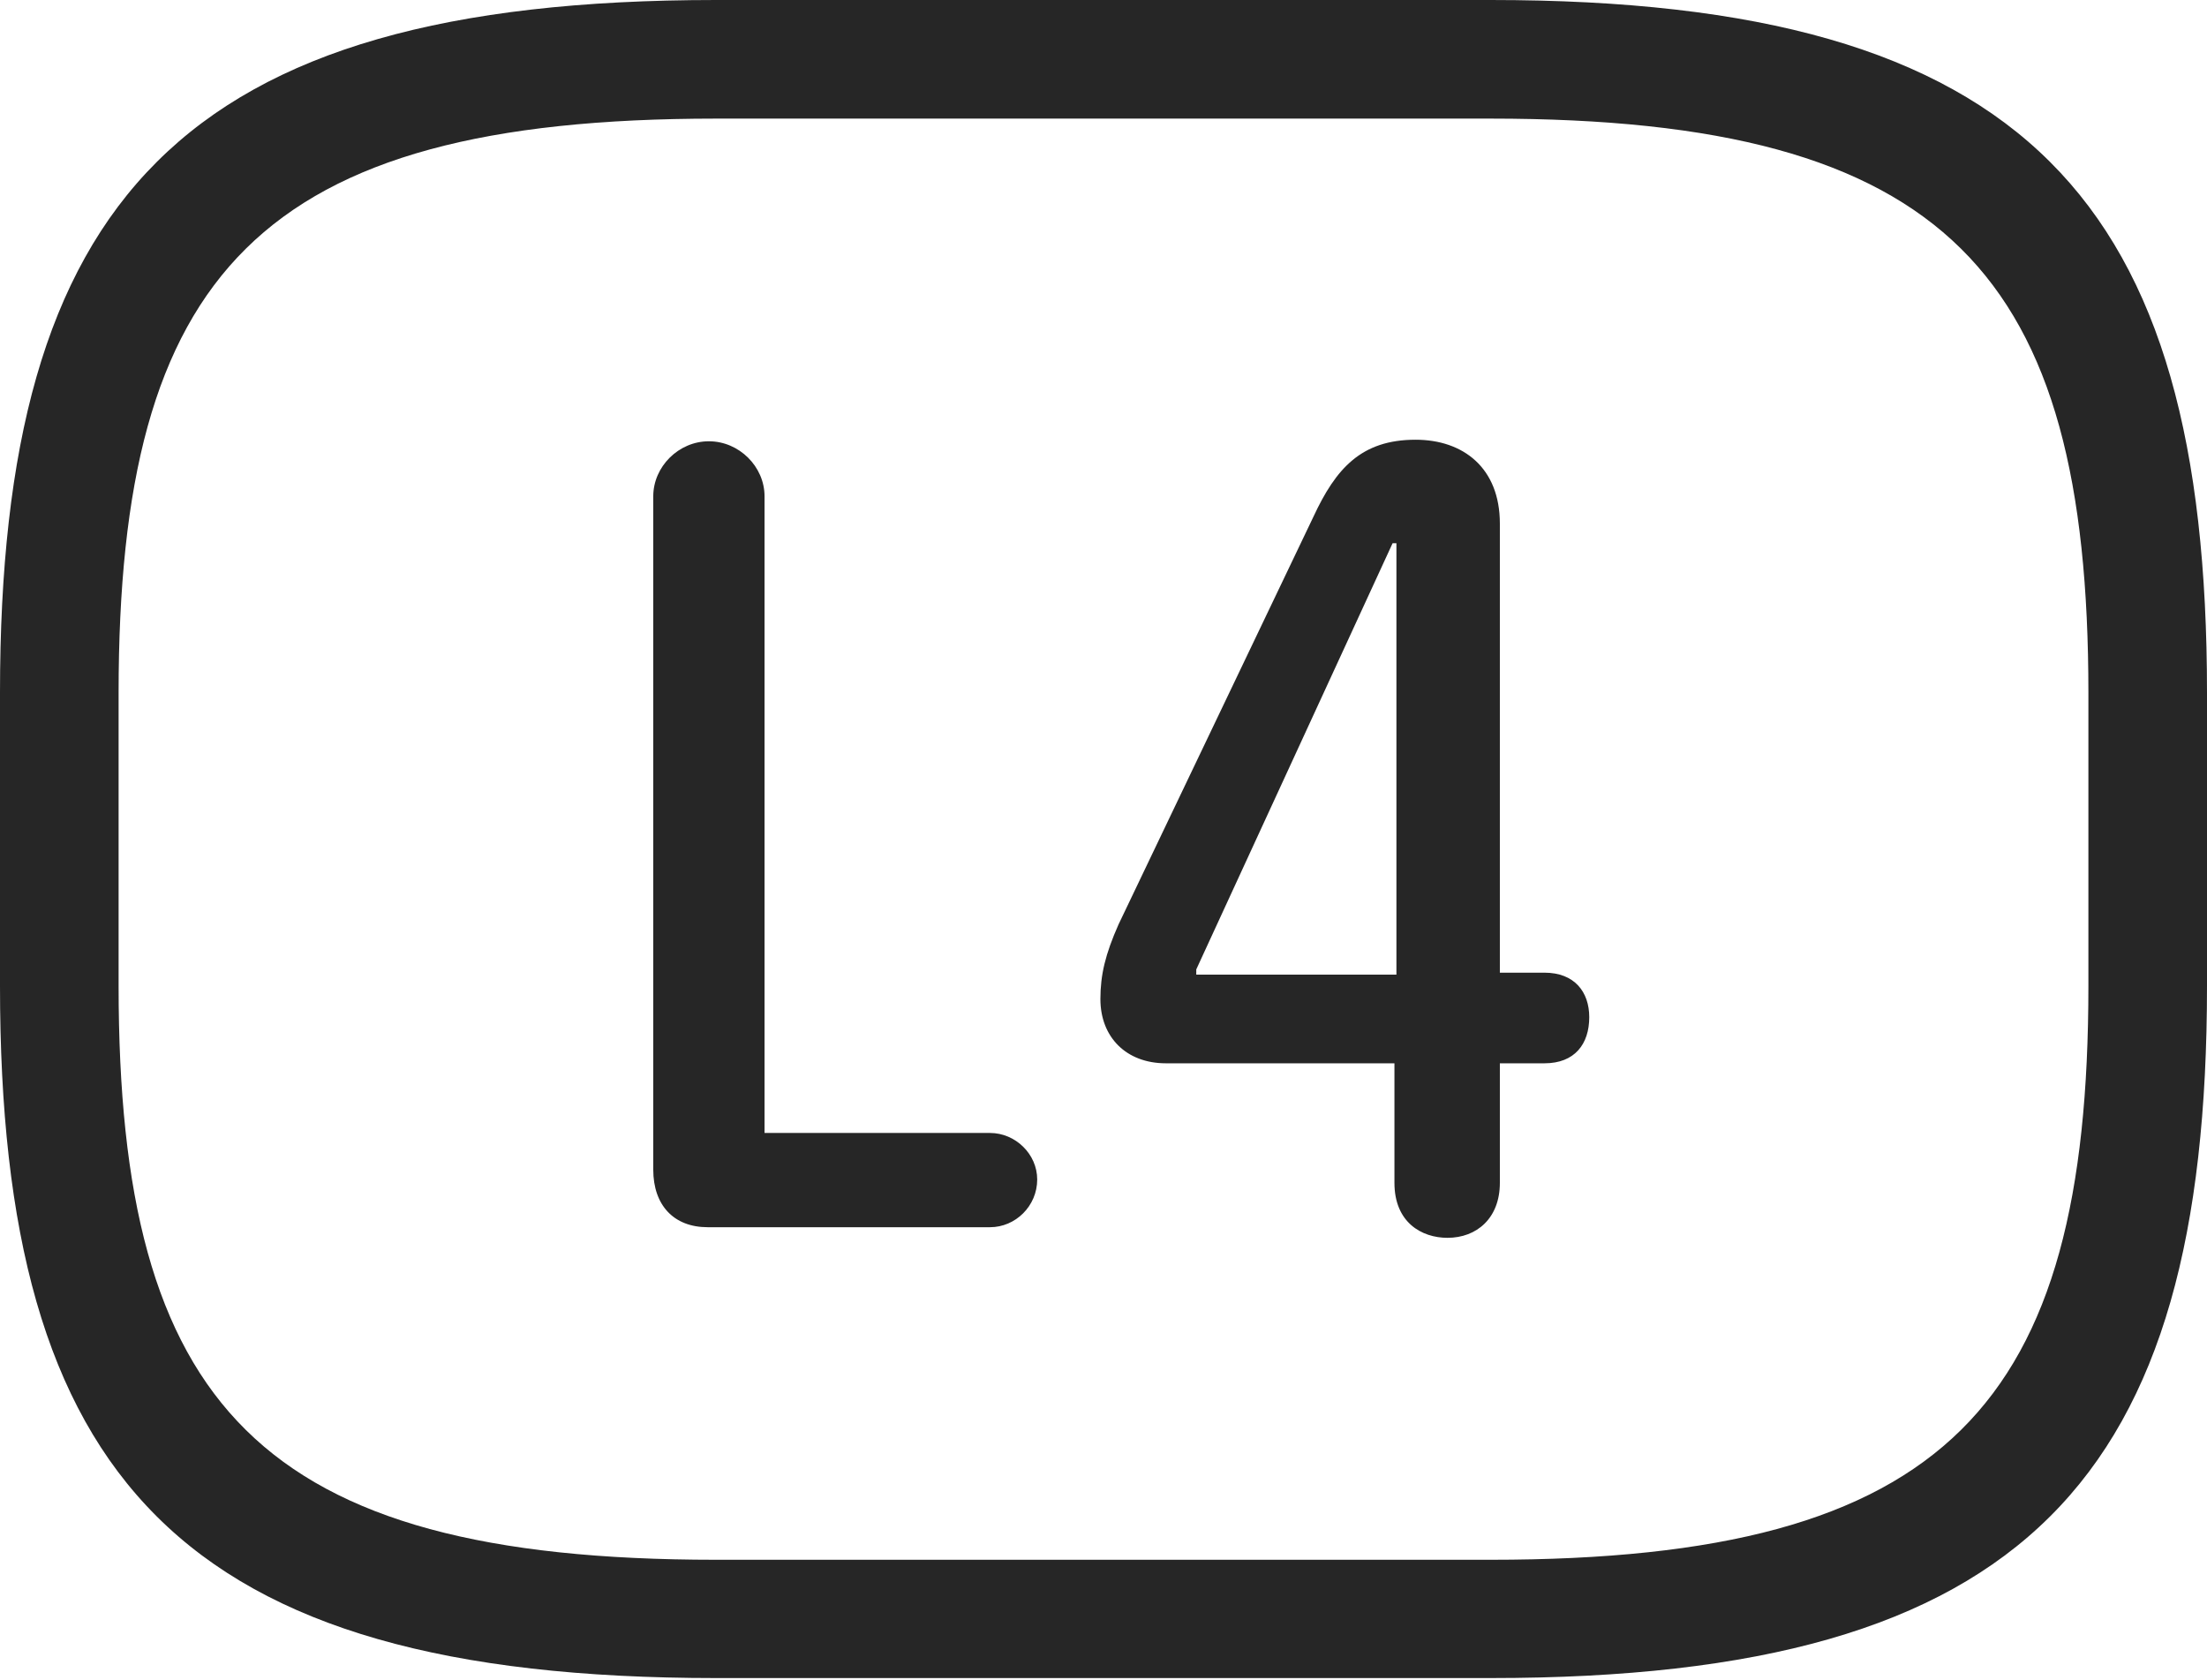 <?xml version="1.0" encoding="UTF-8"?>
<!--Generator: Apple Native CoreSVG 232.5-->
<!DOCTYPE svg
PUBLIC "-//W3C//DTD SVG 1.1//EN"
       "http://www.w3.org/Graphics/SVG/1.1/DTD/svg11.dtd">
<svg version="1.1" xmlns="http://www.w3.org/2000/svg" xmlns:xlink="http://www.w3.org/1999/xlink" width="112.488" height="85.625">
 <g>
  <rect height="85.625" opacity="0" width="112.488" x="0" y="0"/>
  <path d="M36.494 85.527L75.979 85.527C103.315 85.527 112.488 75.332 112.488 50.253L112.488 35.308C112.488 10.229 103.315 0 75.979 0L36.494 0C9.157 0 0 10.229 0 35.308L0 50.253C0 75.332 9.157 85.527 36.494 85.527ZM36.494 79.498C13.19 79.498 6.045 71.603 6.045 50.253L6.045 35.308C6.045 13.973 13.19 6.045 36.494 6.045L75.979 6.045C99.283 6.045 106.443 13.973 106.443 35.308L106.443 50.253C106.443 71.603 99.283 79.498 75.979 79.498Z" fill="#000000" fill-opacity="0.85"/>
  <path d="M36.066 62.548L50.462 62.548C51.755 62.548 52.865 61.472 52.865 60.115C52.865 58.821 51.755 57.745 50.462 57.745L38.968 57.745L38.968 25.295C38.968 23.784 37.675 22.491 36.13 22.491C34.589 22.491 33.296 23.784 33.296 25.295L33.296 59.613C33.296 61.438 34.353 62.548 36.066 62.548ZM73.776 63.089C75.269 63.089 76.446 62.087 76.446 60.288L76.446 54.194L78.718 54.194C80.259 54.194 81.002 53.216 81.002 51.843C81.002 50.553 80.248 49.575 78.718 49.575L76.446 49.575L76.446 26.686C76.446 23.847 74.582 22.412 72.149 22.412C69.379 22.412 68.085 23.882 66.945 26.334L57.013 47.111C56.334 48.637 56.086 49.694 56.086 50.92C56.086 52.855 57.395 54.194 59.424 54.194L71.073 54.194L71.073 60.288C71.073 62.301 72.456 63.089 73.776 63.089ZM71.174 49.676L60.972 49.676L60.972 49.41L70.979 27.686L71.174 27.686Z" fill="#000000" fill-opacity="0.85"/>
 </g>
</svg>
